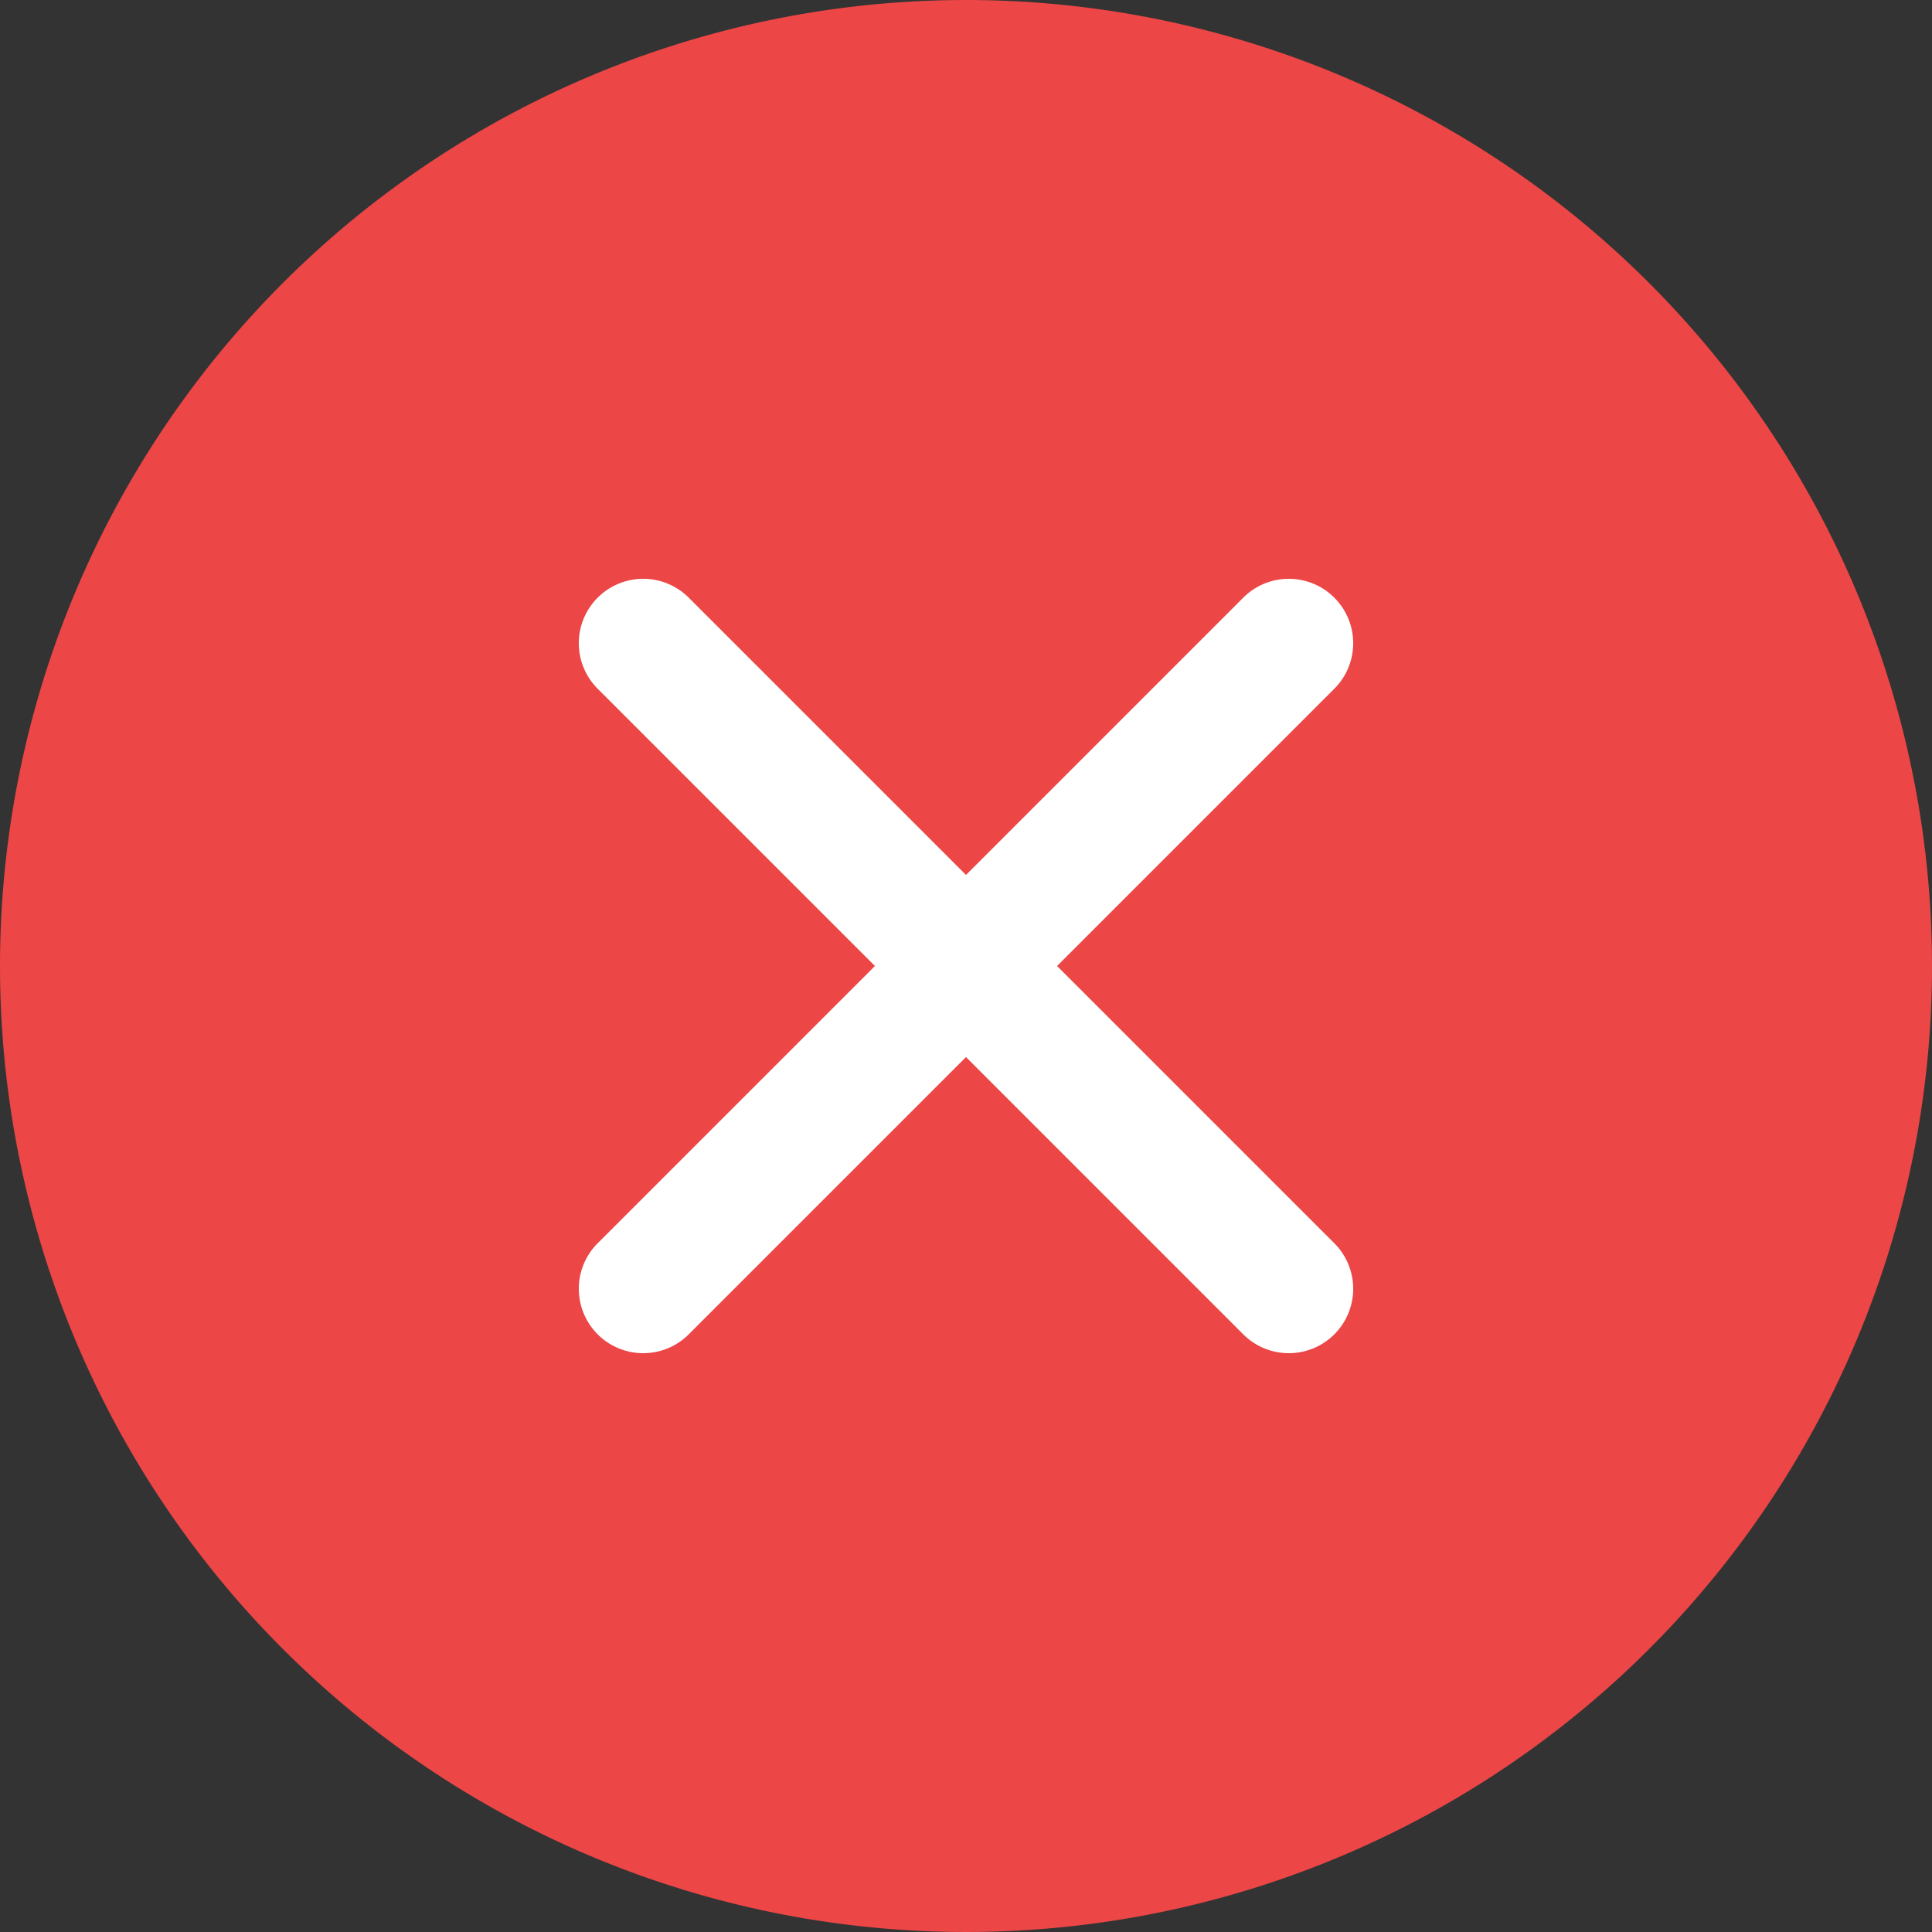 <svg id="Group_51409" data-name="Group 51409" xmlns="http://www.w3.org/2000/svg" width="30" height="30" viewBox="0 0 30 30">
  <rect x="0" y="0" width="30" height="30" fill="#333333" stroke="none"/>
  <defs>
    <style>
      .cls-1 {
        fill: #fff;
      }

      .cls-2 {
        fill: #ec4646;
      }
    </style>
  </defs>
  <ellipse id="Ellipse_2833" data-name="Ellipse 2833" class="cls-1" cx="11.5" cy="11" rx="11.5" ry="11" transform="translate(2.74 4)"/>
  <path id="Path_56844" data-name="Path 56844" class="cls-2" d="M16,1A15,15,0,1,1,1,16,15,15,0,0,1,16,1ZM10.293,20.293a1,1,0,1,0,1.414,1.414L16,17.414l4.293,4.293a1,1,0,1,0,1.414-1.414L17.414,16l4.293-4.293a1,1,0,1,0-1.414-1.414L16,14.586l-4.293-4.293a1,1,0,1,0-1.414,1.414L14.586,16Z" transform="translate(-1 -1)"/>
</svg>
